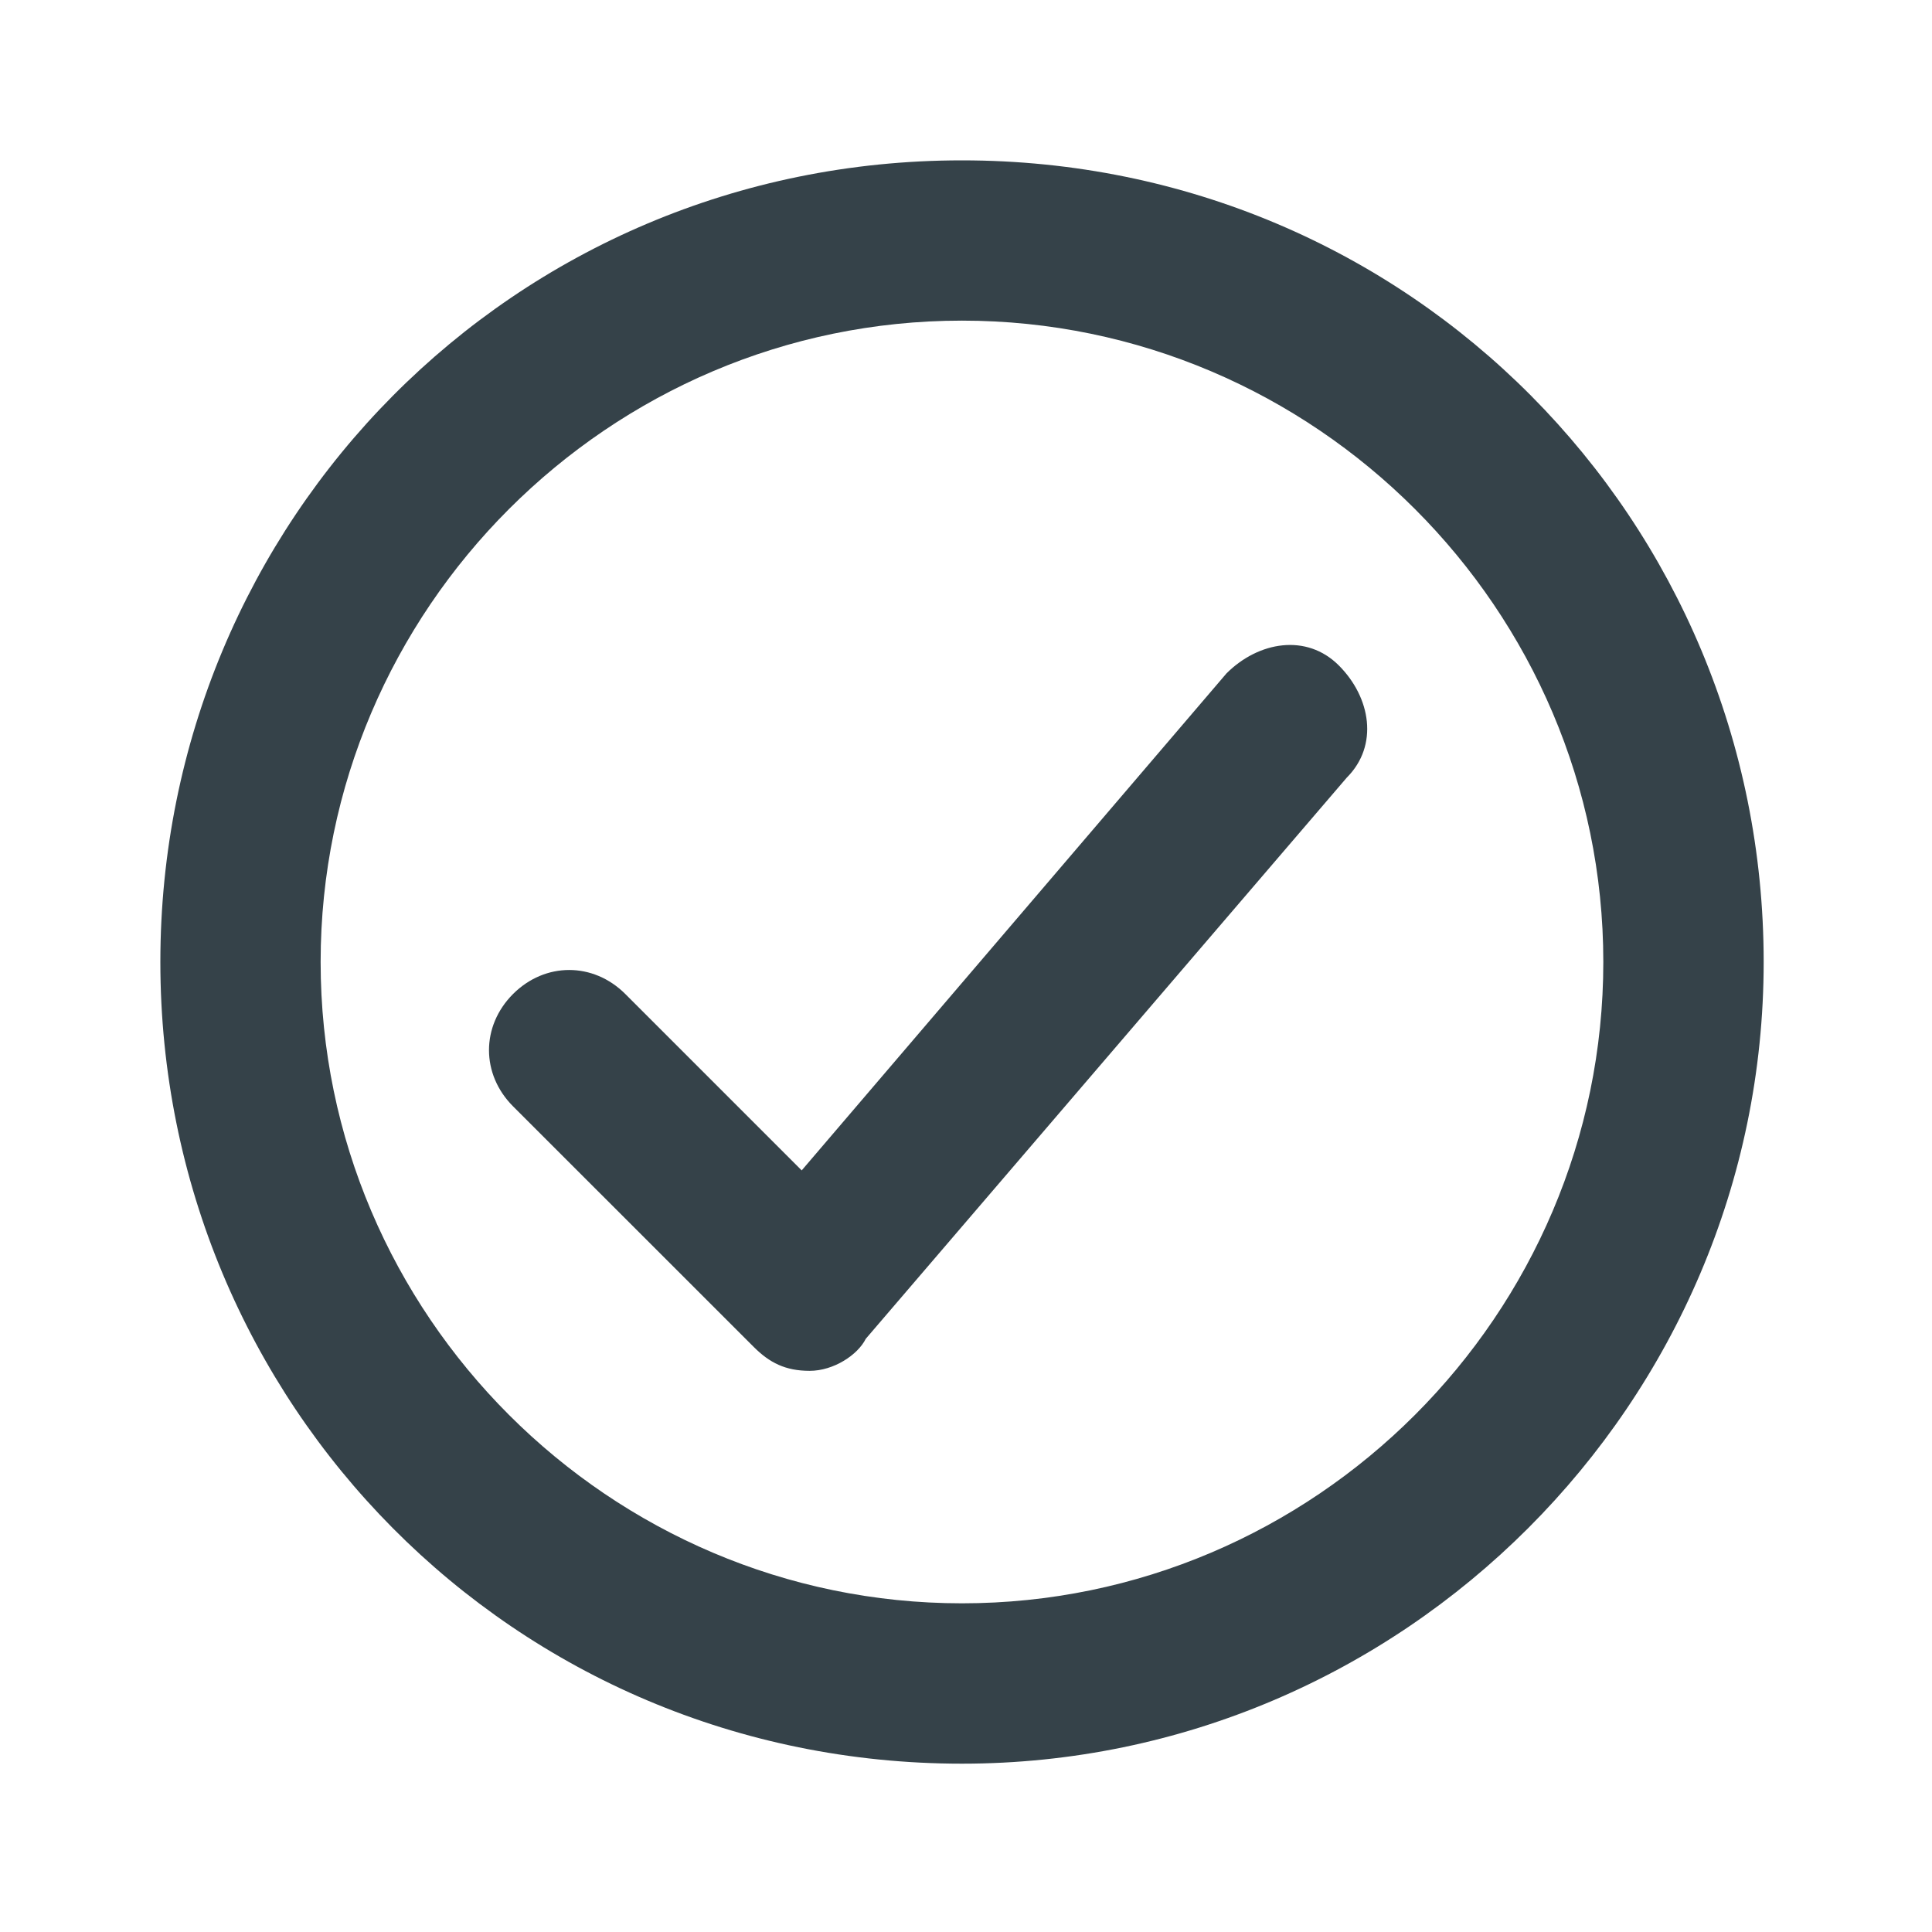 <svg width="24" height="24" viewBox="0 0 24 24" fill="none" xmlns="http://www.w3.org/2000/svg">
<path d="M11.95 21.909C6.373 21.909 1.992 17.427 1.992 11.95C1.992 6.473 6.373 1.992 11.95 1.992C17.527 1.992 21.909 6.473 21.909 11.95C21.909 17.427 17.427 21.909 11.95 21.909ZM11.95 3.983C7.568 3.983 3.983 7.568 3.983 11.95C3.983 16.332 7.568 19.917 11.95 19.917C16.332 19.917 19.917 16.332 19.917 11.95C19.917 7.568 16.332 3.983 11.95 3.983Z" fill="#354249"/>
<path d="M10.058 17.029C9.759 17.029 9.56 16.93 9.361 16.73L6.373 13.743C5.975 13.344 5.975 12.747 6.373 12.348C6.772 11.95 7.369 11.95 7.768 12.348L9.959 14.539L15.236 8.365C15.635 7.967 16.232 7.867 16.631 8.266C17.029 8.664 17.129 9.261 16.73 9.66L10.755 16.631C10.656 16.83 10.357 17.029 10.058 17.029Z" fill="#354249"/>
</svg>
